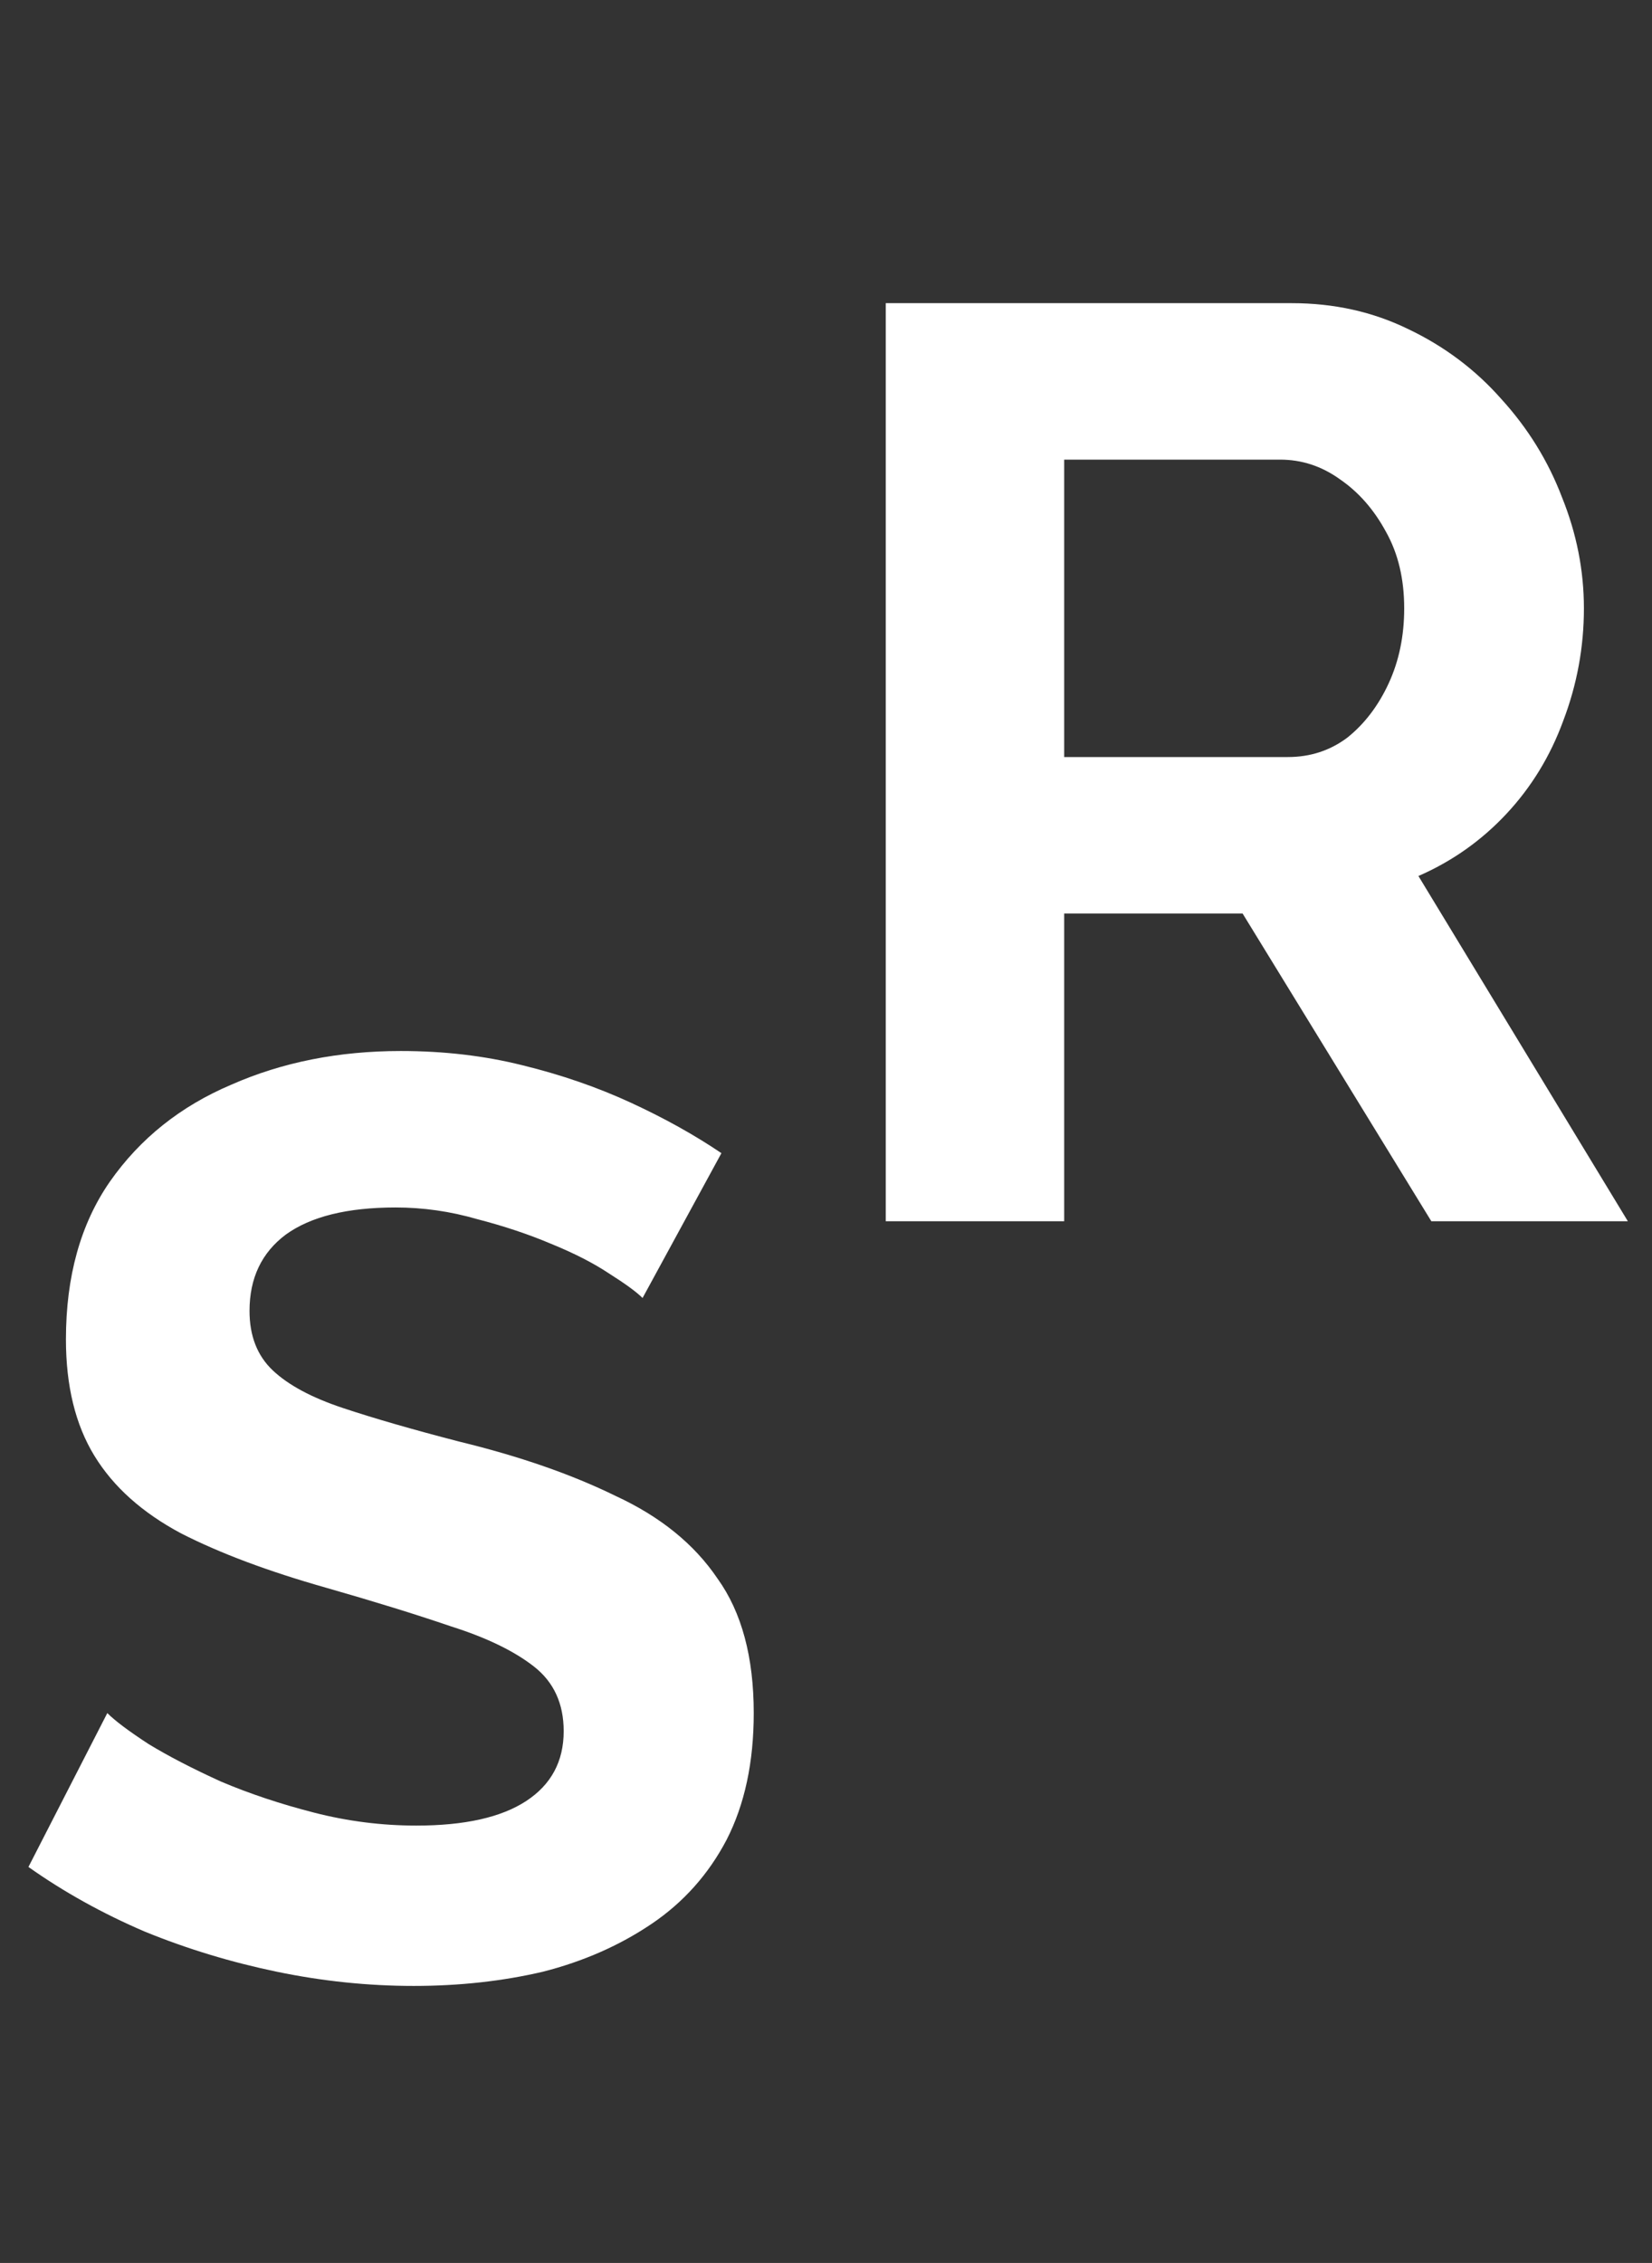 <svg width="46" height="63" viewBox="0 0 46 63" fill="none" xmlns="http://www.w3.org/2000/svg">
<rect x="0" y="0" width="46" height="63" fill="#333333" stroke="none"/>
<path d="M17.892 36.136C17.724 35.968 17.412 35.74 16.956 35.452C16.524 35.164 15.984 34.888 15.336 34.624C14.712 34.36 14.028 34.132 13.284 33.94C12.54 33.724 11.784 33.616 11.016 33.616C9.672 33.616 8.652 33.868 7.956 34.372C7.284 34.876 6.948 35.584 6.948 36.496C6.948 37.192 7.164 37.744 7.596 38.152C8.028 38.56 8.676 38.908 9.54 39.196C10.404 39.484 11.484 39.796 12.78 40.132C14.46 40.54 15.912 41.044 17.136 41.644C18.384 42.22 19.332 42.988 19.98 43.948C20.652 44.884 20.988 46.132 20.988 47.692C20.988 49.06 20.736 50.236 20.232 51.22C19.728 52.18 19.032 52.96 18.144 53.56C17.256 54.16 16.248 54.604 15.12 54.892C13.992 55.156 12.792 55.288 11.52 55.288C10.248 55.288 8.976 55.156 7.704 54.892C6.432 54.628 5.208 54.256 4.032 53.776C2.856 53.272 1.776 52.672 0.792 51.976L2.988 47.692C3.204 47.908 3.588 48.196 4.14 48.556C4.692 48.892 5.364 49.24 6.156 49.6C6.948 49.936 7.812 50.224 8.748 50.464C9.684 50.704 10.632 50.824 11.592 50.824C12.936 50.824 13.956 50.596 14.652 50.14C15.348 49.684 15.696 49.036 15.696 48.196C15.696 47.428 15.42 46.828 14.868 46.396C14.316 45.964 13.548 45.592 12.564 45.28C11.58 44.944 10.416 44.584 9.072 44.2C7.464 43.744 6.12 43.24 5.04 42.688C3.96 42.112 3.156 41.392 2.628 40.528C2.1 39.664 1.836 38.584 1.836 37.288C1.836 35.536 2.244 34.072 3.06 32.896C3.9 31.696 5.028 30.796 6.444 30.196C7.86 29.572 9.432 29.26 11.16 29.26C12.36 29.26 13.488 29.392 14.544 29.656C15.624 29.92 16.632 30.268 17.568 30.7C18.504 31.132 19.344 31.6 20.088 32.104L17.892 36.136Z" fill="white"/>
<path d="M24.664 34V8.44H35.968C37.144 8.44 38.224 8.68 39.208 9.16C40.216 9.64 41.08 10.288 41.8 11.104C42.544 11.92 43.108 12.832 43.492 13.84C43.9 14.848 44.104 15.88 44.104 16.936C44.104 18.016 43.912 19.06 43.528 20.068C43.168 21.052 42.64 21.916 41.944 22.66C41.248 23.404 40.432 23.98 39.496 24.388L45.328 34H39.856L34.6 25.432H29.632V34H24.664ZM29.632 21.076H35.86C36.484 21.076 37.036 20.896 37.516 20.536C37.996 20.152 38.38 19.648 38.668 19.024C38.956 18.4 39.1 17.704 39.1 16.936C39.1 16.12 38.932 15.412 38.596 14.812C38.26 14.188 37.828 13.696 37.3 13.336C36.796 12.976 36.244 12.796 35.644 12.796H29.632V21.076Z" fill="white"/>
</svg>
